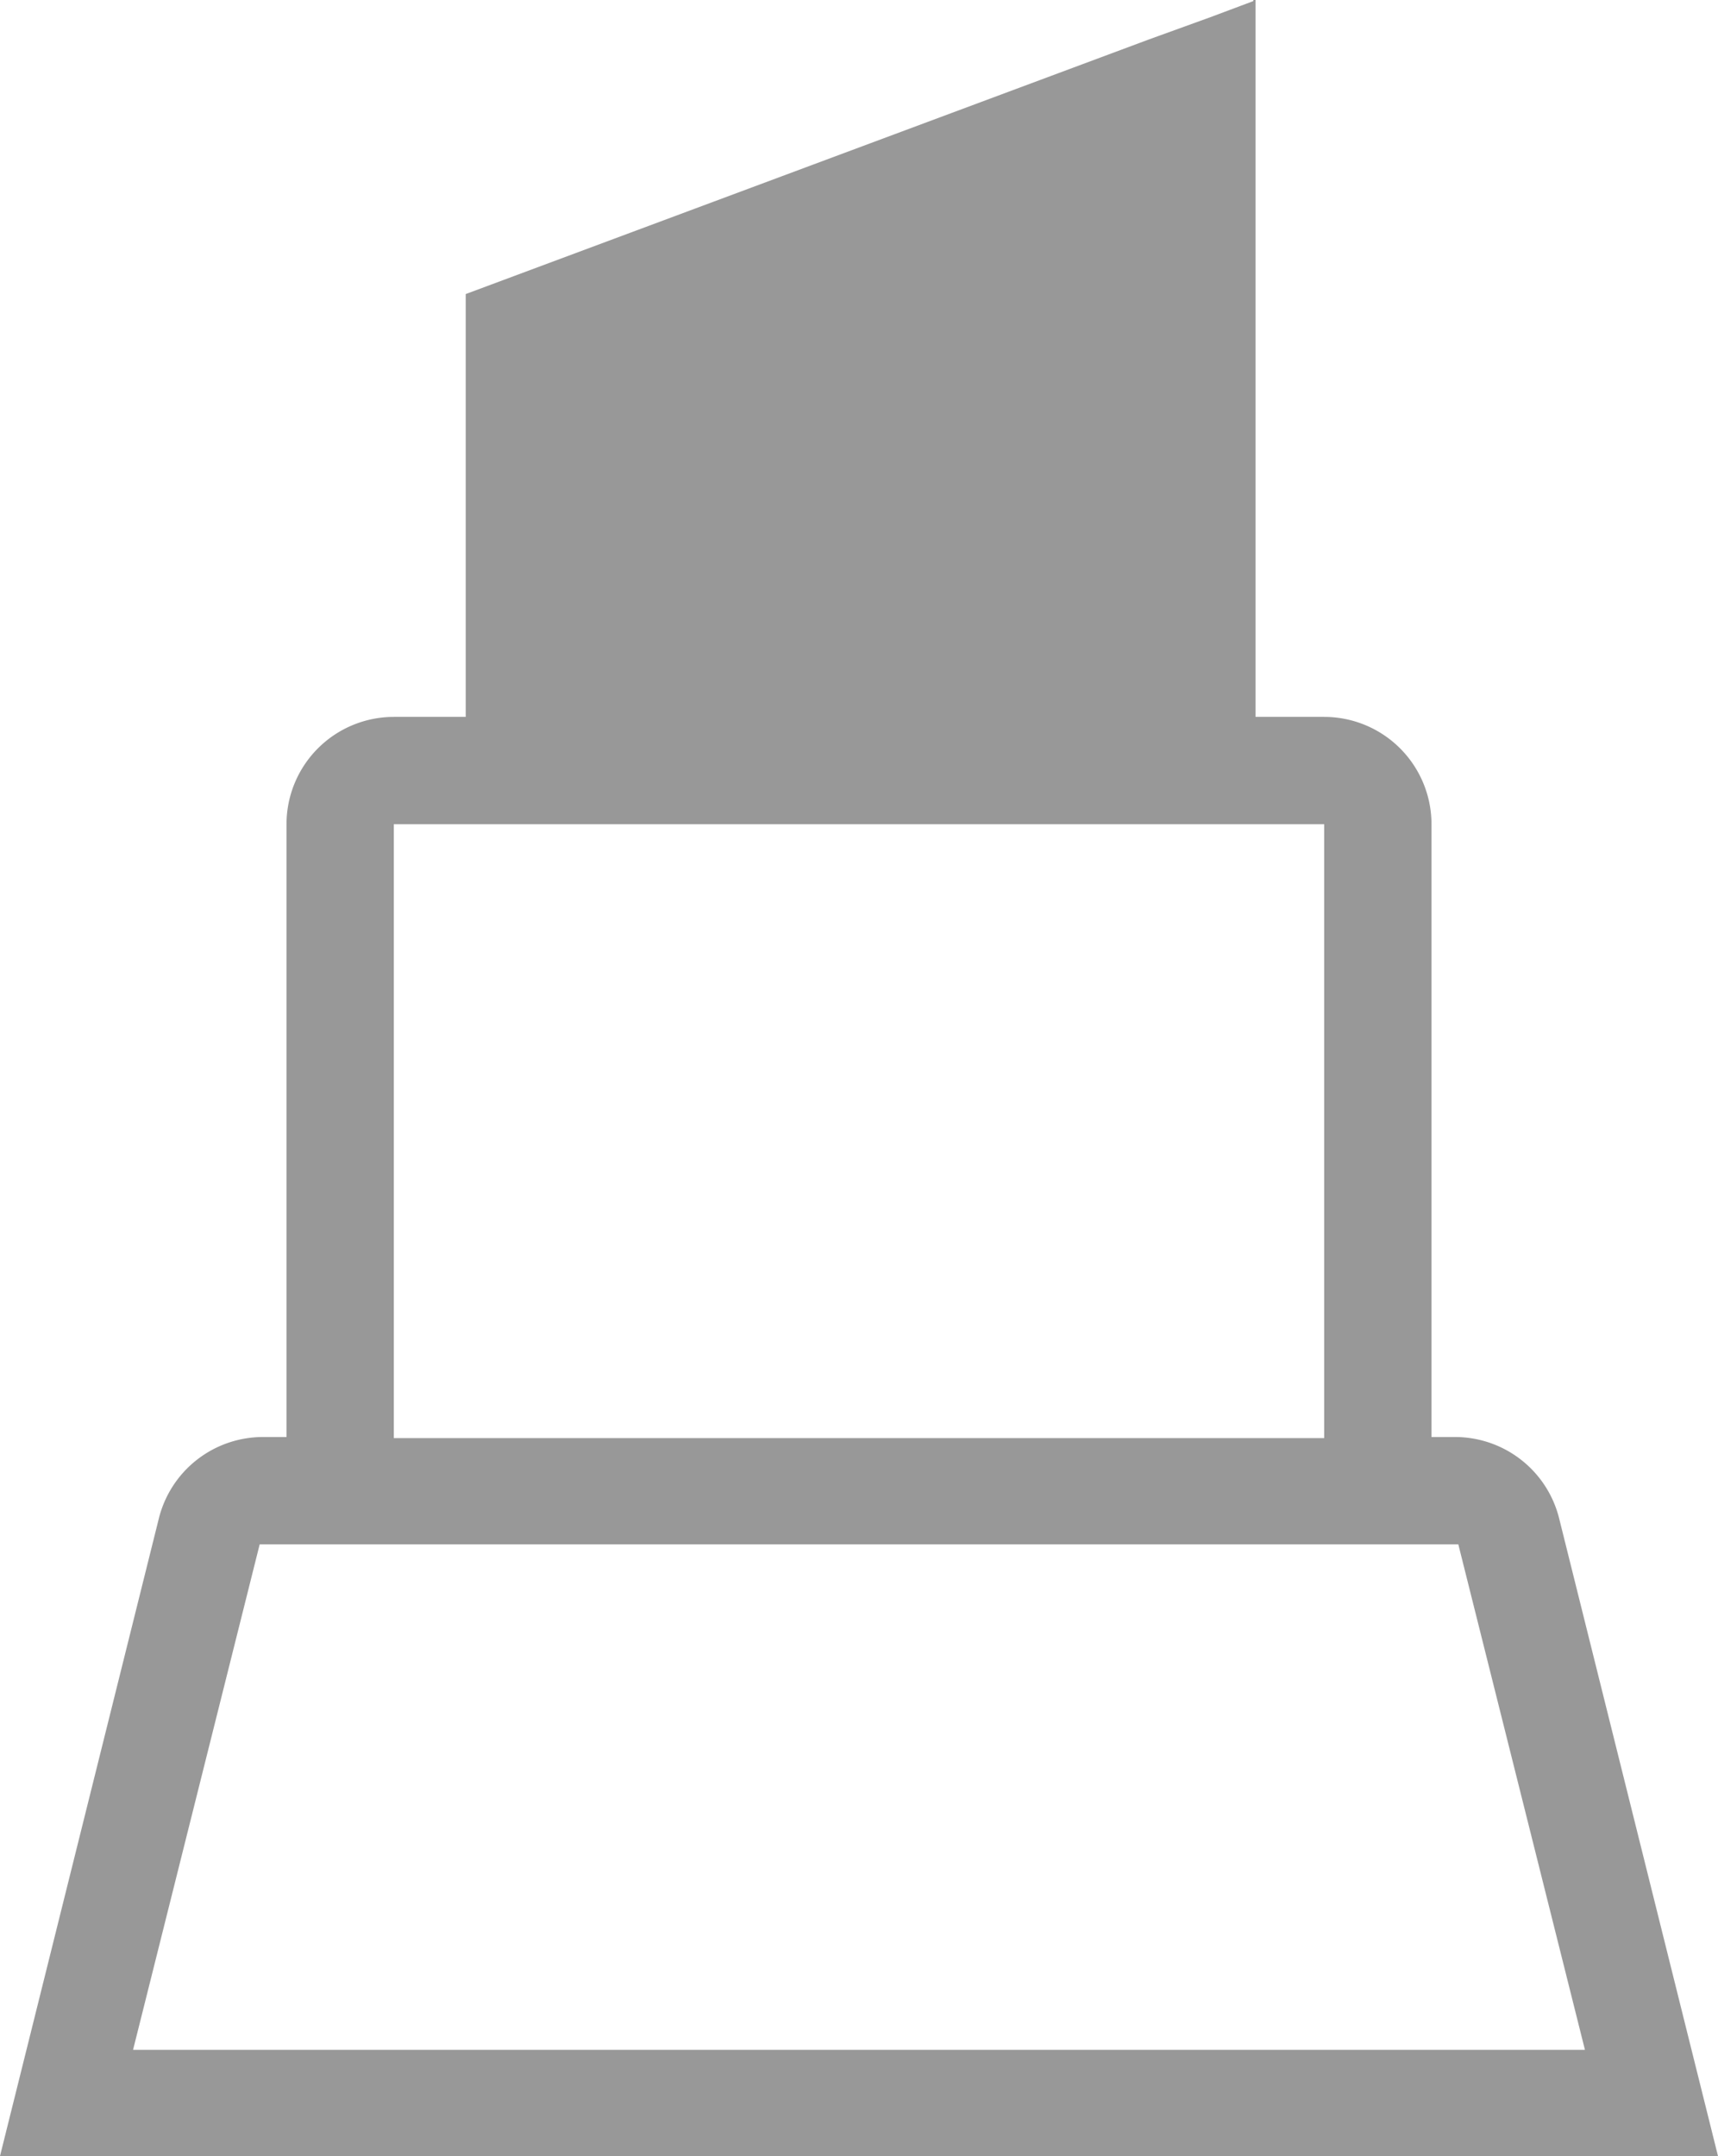 <svg xmlns="http://www.w3.org/2000/svg" viewBox="0 0 16.01 20.09">
  <defs>
    <style>
      .cls-1 {
        fill: #989898;
      }
    </style>
  </defs>
  <path id="Path_4920" data-name="Path 4920" class="cls-1" d="M14.53,14.15a1,1,0,0,0-.97-.76h-.22V7.68a1,1,0,0,0-1-1H11.7V0h-.02V.01l-.4.15L10.7.37,4.34,2.74V6.68H3.67a1,1,0,0,0-1,1v5.71H2.45a1,1,0,0,0-.97.76L0,20.09H16.01ZM3.67,7.68h8.67V13.4H3.67ZM2.42,14.39H13.59l1.18,4.71H1.24Z"/>
</svg>
